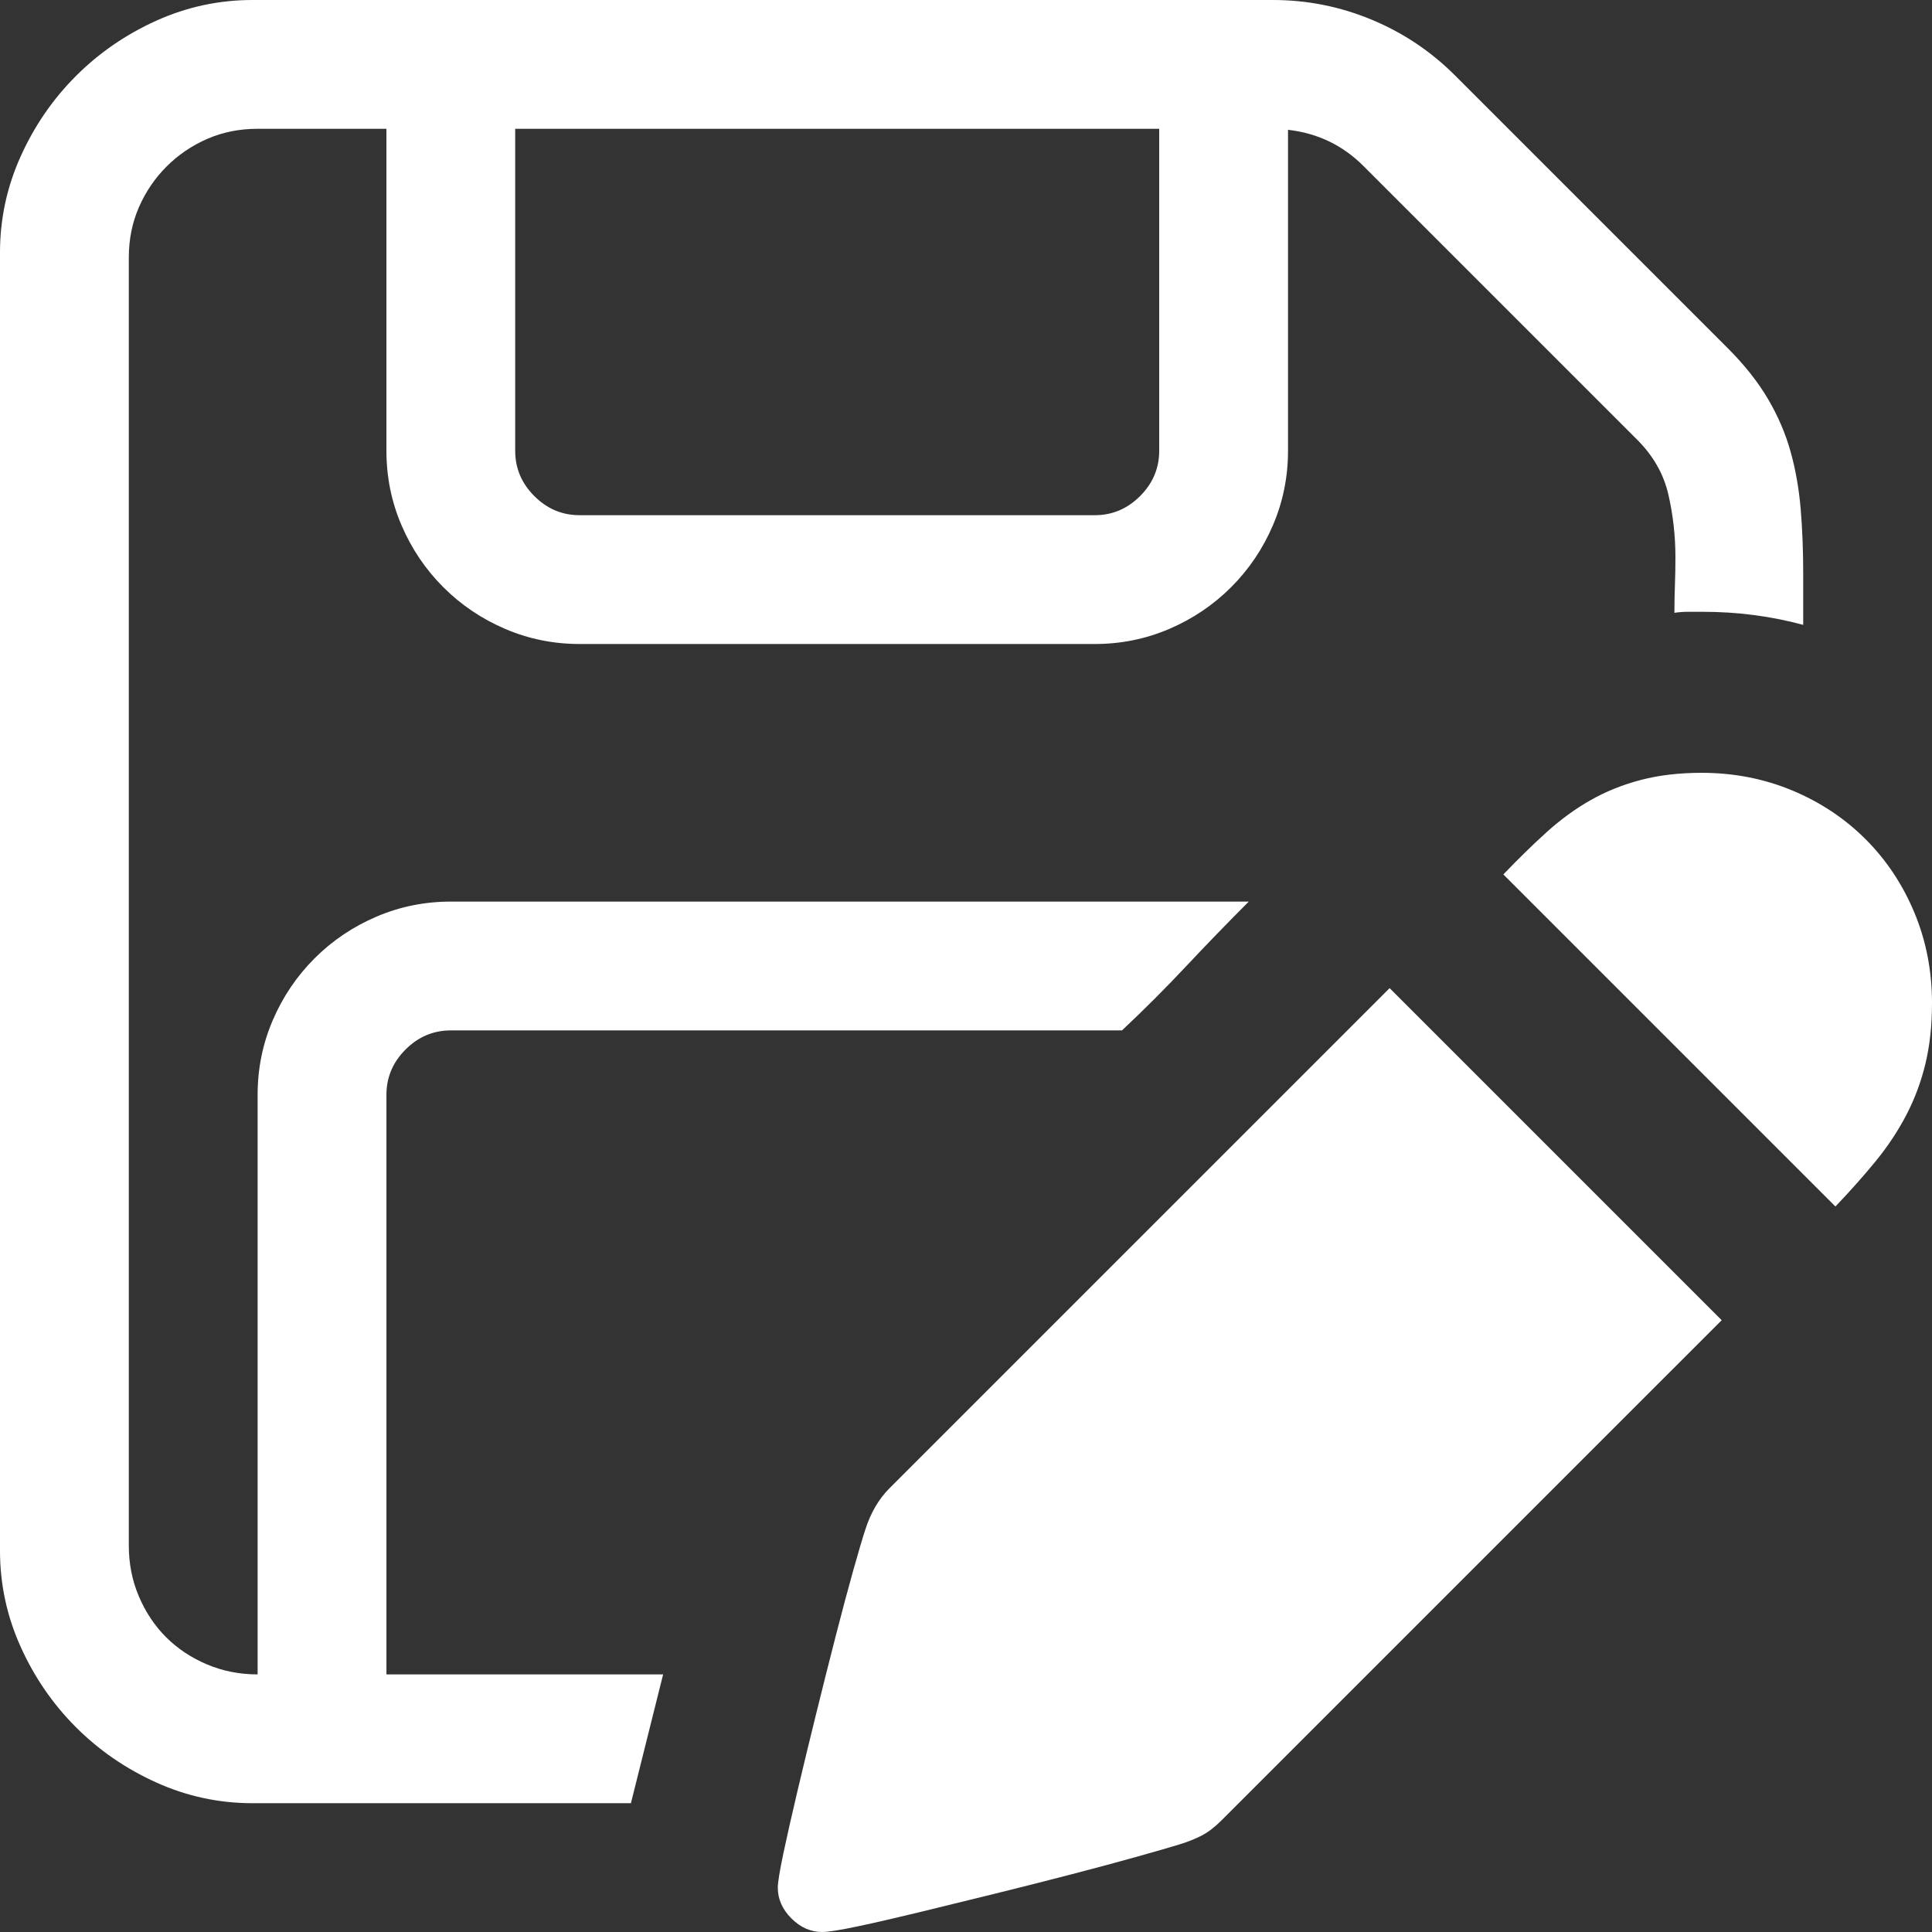 <?xml version="1.0" encoding="utf-8"?>
<svg id="" width="16" height="16" style="width:16px;height:16px;" version="1.1"
     xmlns="http://www.w3.org/2000/svg" viewBox="0 0 2048 2048" enable-background="new 0 0 2048 2048"
     xml:space="preserve"><rect x="0" y="0" width="2048" height="2048" fill="#333333" stroke="none"/><path fill="#ffffff" d="M409.6 1774.93 l293.33 0 l-34.13 136.54 l-401.07 0 q-53.33 0 -101.87 -21.87 q-48.54 -21.87 -85.34 -58.67 q-36.8 -36.8 -58.67 -85.33 q-21.86 -48.53 -21.86 -101.87 l0 -1376 q0 -53.33 21.86 -101.87 q21.86 -48.54 58.67 -85.34 q36.8 -36.8 85.34 -58.67 q48.53 -21.86 101.87 -21.86 l1081.6 0 q54.4 0 104.54 20.8 q50.13 20.8 88.54 59.2 l289.07 289.07 q26.66 26.66 42.66 53.86 q16 27.2 24 56 q8 28.8 10.67 60.8 q2.67 32 2.67 68.27 l0 54.4 q-51.2 -13.87 -106.67 -13.87 q-8.53 0 -15.46 0 q-6.93 0 -14.4 1.07 q0 -14.93 0.54 -29.33 q0.53 -14.4 0.53 -29.34 q0 -34.13 -7.47 -66.66 q-7.46 -32.53 -33.06 -58.13 l-290.14 -290.13 q-33.06 -33.07 -80 -38.4 l0 340.27 q0 41.6 -16 78.93 q-16 37.33 -44.26 65.6 q-28.27 28.27 -65.6 44.27 q-37.34 16 -78.94 16 l-546.13 0 q-41.6 0 -78.94 -16 q-37.33 -16 -65.6 -44.27 q-28.26 -28.27 -44.26 -65.6 q-16 -37.33 -16 -78.93 l0 -341.34 l-136.53 0 q-28.8 0 -53.33 10.67 q-24.54 10.67 -43.2 29.34 q-18.66 18.66 -29.34 43.2 q-10.67 24.53 -10.67 53.33 l0 1365.33 q0 28.8 10.67 53.86 q10.67 25.07 28.8 43.2 q18.13 18.13 43.2 28.8 q25.07 10.67 53.87 10.67 l0 -614.4 q0 -41.6 16 -78.93 q16 -37.33 44.27 -65.6 q28.26 -28.27 65.6 -44.27 q37.33 -16 78.94 -16 l845.86 0 q-34.13 34.14 -66.66 68.81 q-32.54 34.66 -67.74 67.73 l-711.46 0 q-27.74 0 -48 20.26 q-20.26 20.27 -20.26 48 l0 614.4 ZM1160.53 546.13 q27.74 0 48 -20.26 q20.27 -20.26 20.27 -48 l0 -341.34 l-682.67 0 l0 341.34 q0 27.73 20.27 48 q20.27 20.26 48 20.26 l546.13 0 ZM2048 1063.47 q0 35.2 -6.93 64 q-6.93 28.8 -20.26 54.4 q-13.33 25.6 -32.53 49.07 q-19.2 23.47 -42.67 48 l-352 -352 q23.47 -24.53 45.87 -44.79 q22.4 -20.26 46.93 -34.13 q24.53 -13.87 53.33 -21.34 q28.8 -7.46 64 -7.46 q51.2 0 96 18.66 q44.8 18.66 77.87 51.73 q33.07 33.07 51.74 77.87 q18.66 44.8 18.66 96 ZM1473.07 1047.47 l352 352 l-530.14 530.13 q-10.66 10.67 -20.8 16 q-10.13 5.33 -24 9.6 q-13.86 4.27 -44.26 12.8 q-30.4 8.53 -69.34 18.66 q-38.93 10.13 -82.13 20.8 q-43.2 10.66 -80.54 19.73 q-37.34 9.07 -65.07 14.93 q-27.73 5.87 -37.33 5.87 q-18.14 0 -32.54 -14.4 q-14.4 -14.4 -14.4 -32.53 q0 -8.54 5.87 -36.27 q5.87 -27.73 14.94 -66.13 q9.06 -38.4 19.73 -81.6 q10.66 -43.2 20.8 -82.67 q10.13 -39.47 18.67 -69.87 q8.53 -30.4 12.79 -43.2 q8.54 -26.66 25.6 -43.73 l530.14 -530.13 Z"/></svg>
